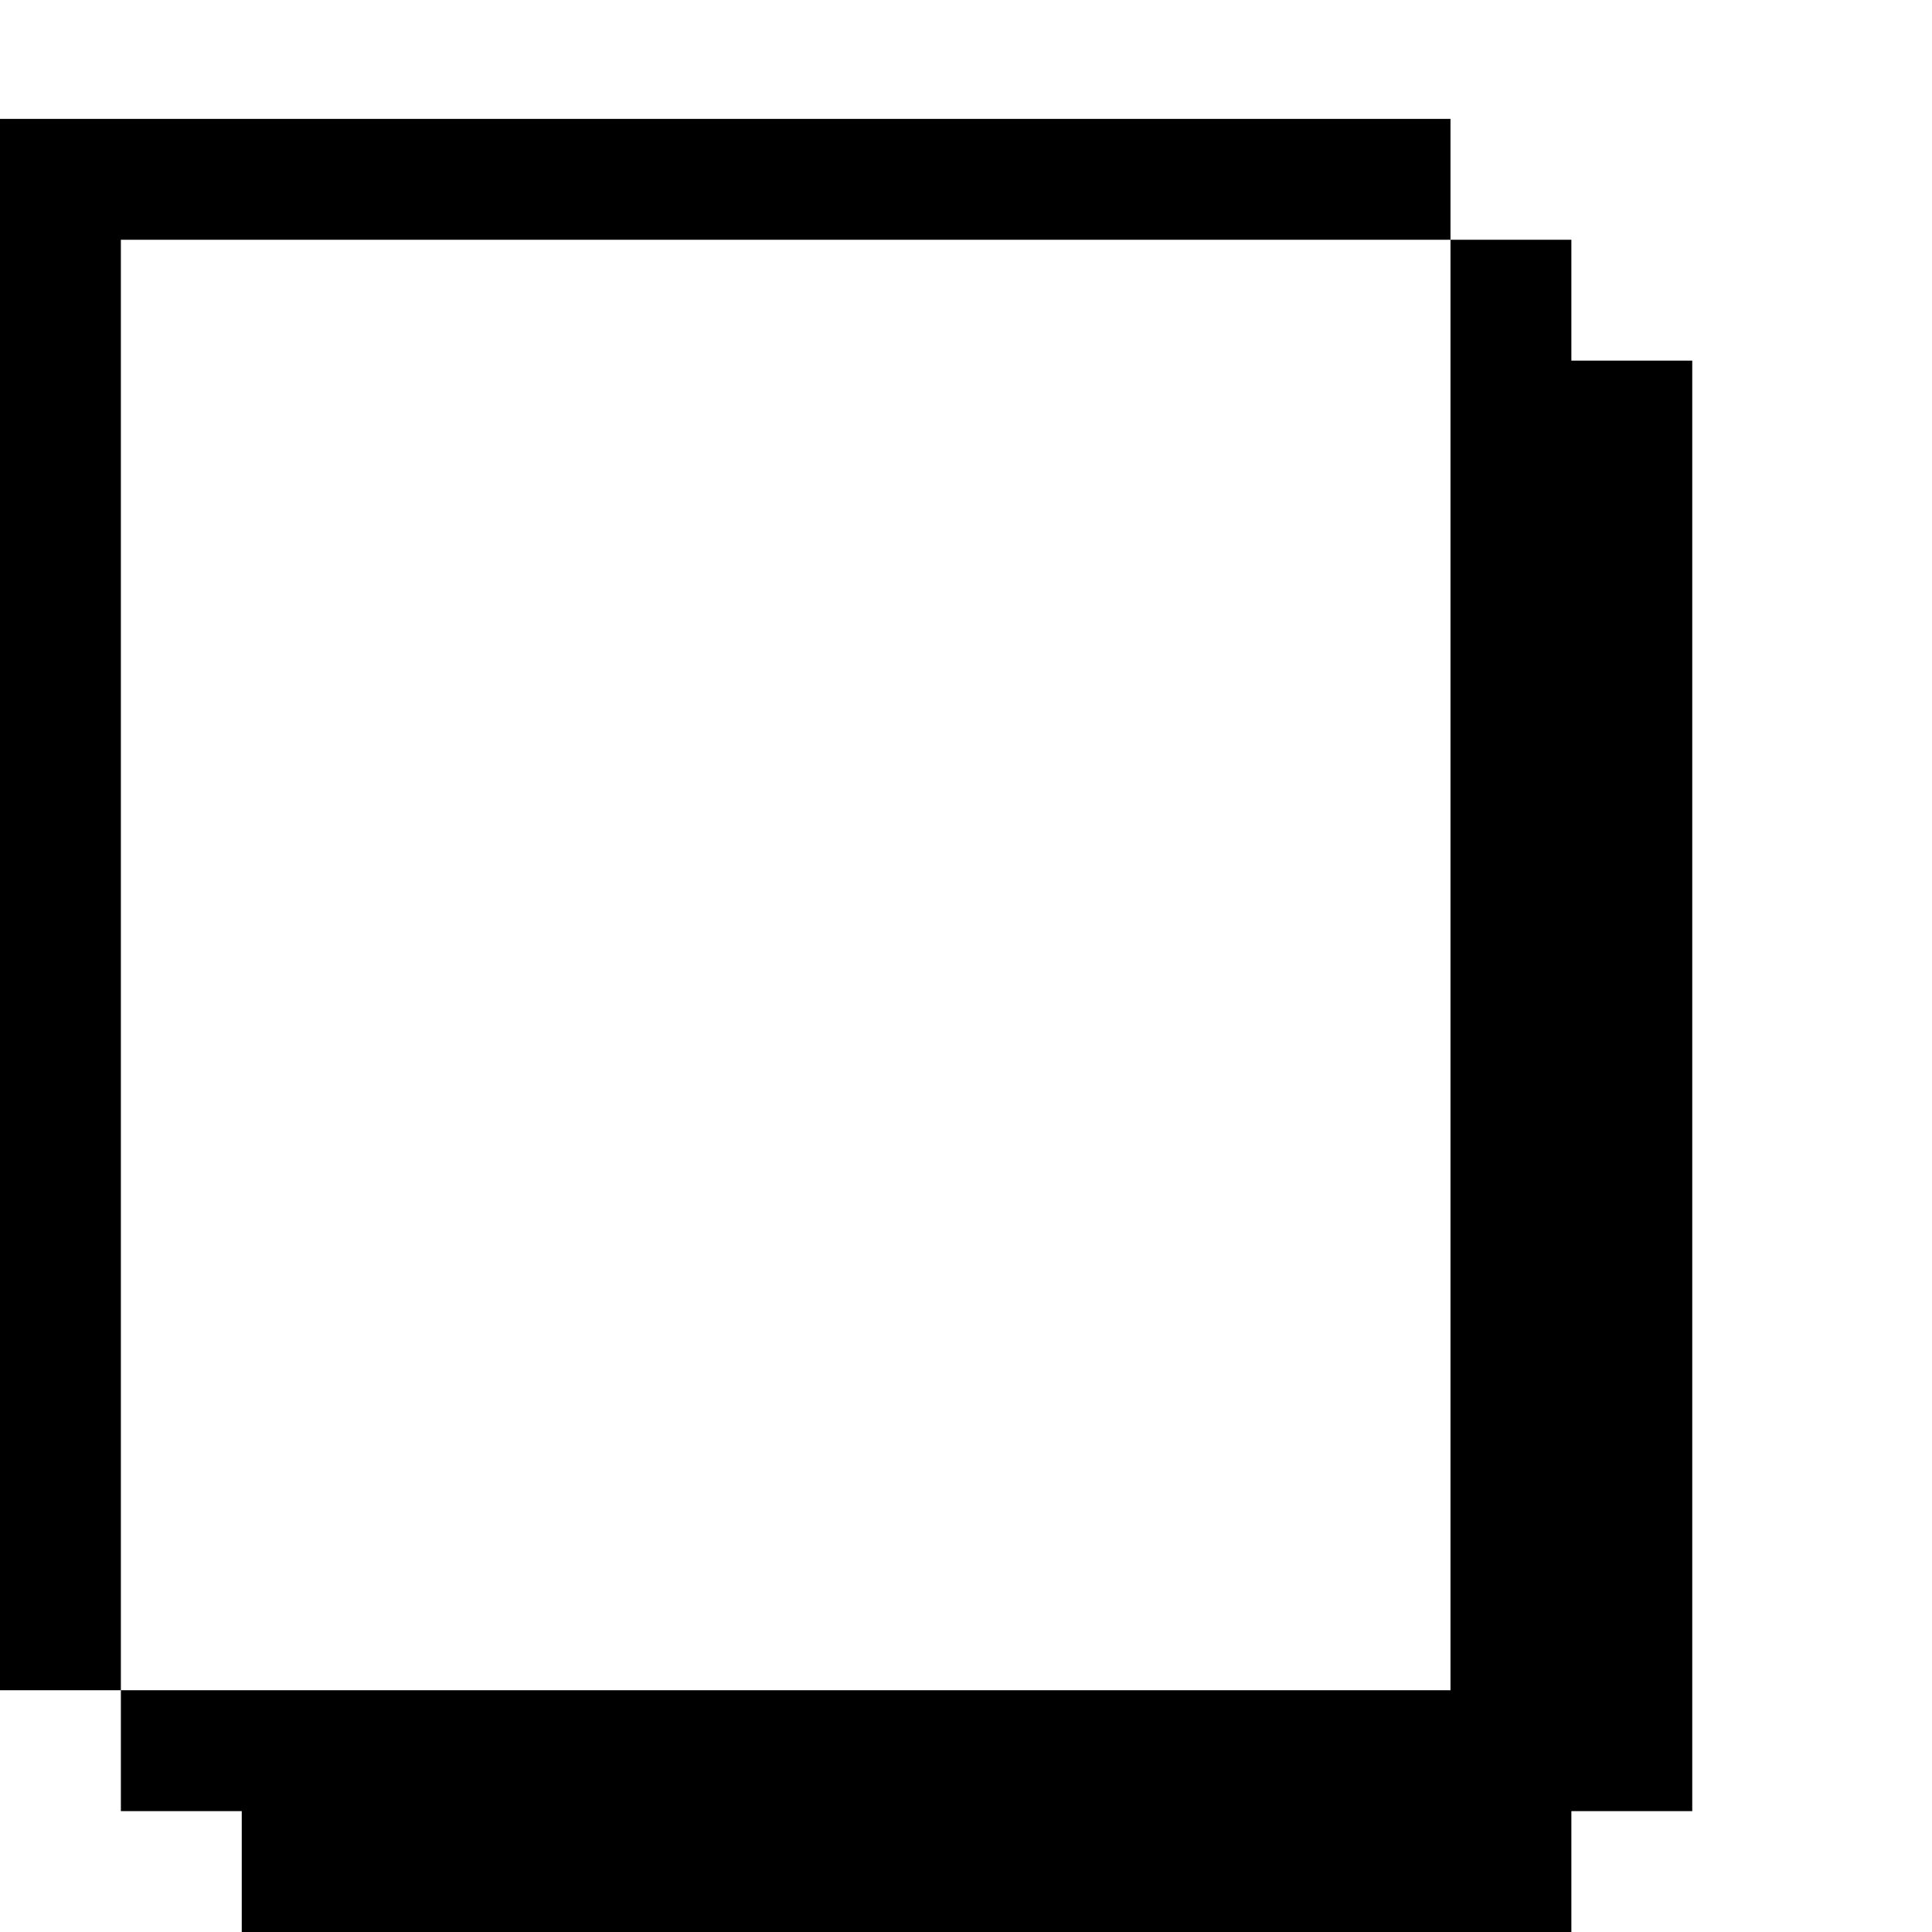 <?xml version="1.0" standalone="no"?>
<!DOCTYPE svg PUBLIC "-//W3C//DTD SVG 20010904//EN"
 "http://www.w3.org/TR/2001/REC-SVG-20010904/DTD/svg10.dtd">
<svg version="1.0" xmlns="http://www.w3.org/2000/svg"
 width="468pt" height="468pt" viewBox="0 0 468 468"
 preserveAspectRatio="xMidYMid meet">
<g transform="translate(0,468) scale(0.366,-0.366)"
fill="#000000" stroke="none">
<path d="M0 680 l0 -520 40 0 40 0 0 -40 0 -40 40 0 40 0 0 -40 0 -40 440 0
440 0 0 40 0 40 40 0 40 0 0 480 0 480 -40 0 -40 0 0 40 0 40 -40 0 -40 0 0
40 0 40 -480 0 -480 0 0 -520z m960 -40 l0 -480 -440 0 -440 0 0 480 0 480
440 0 440 0 0 -480z"/>
</g>
</svg>
